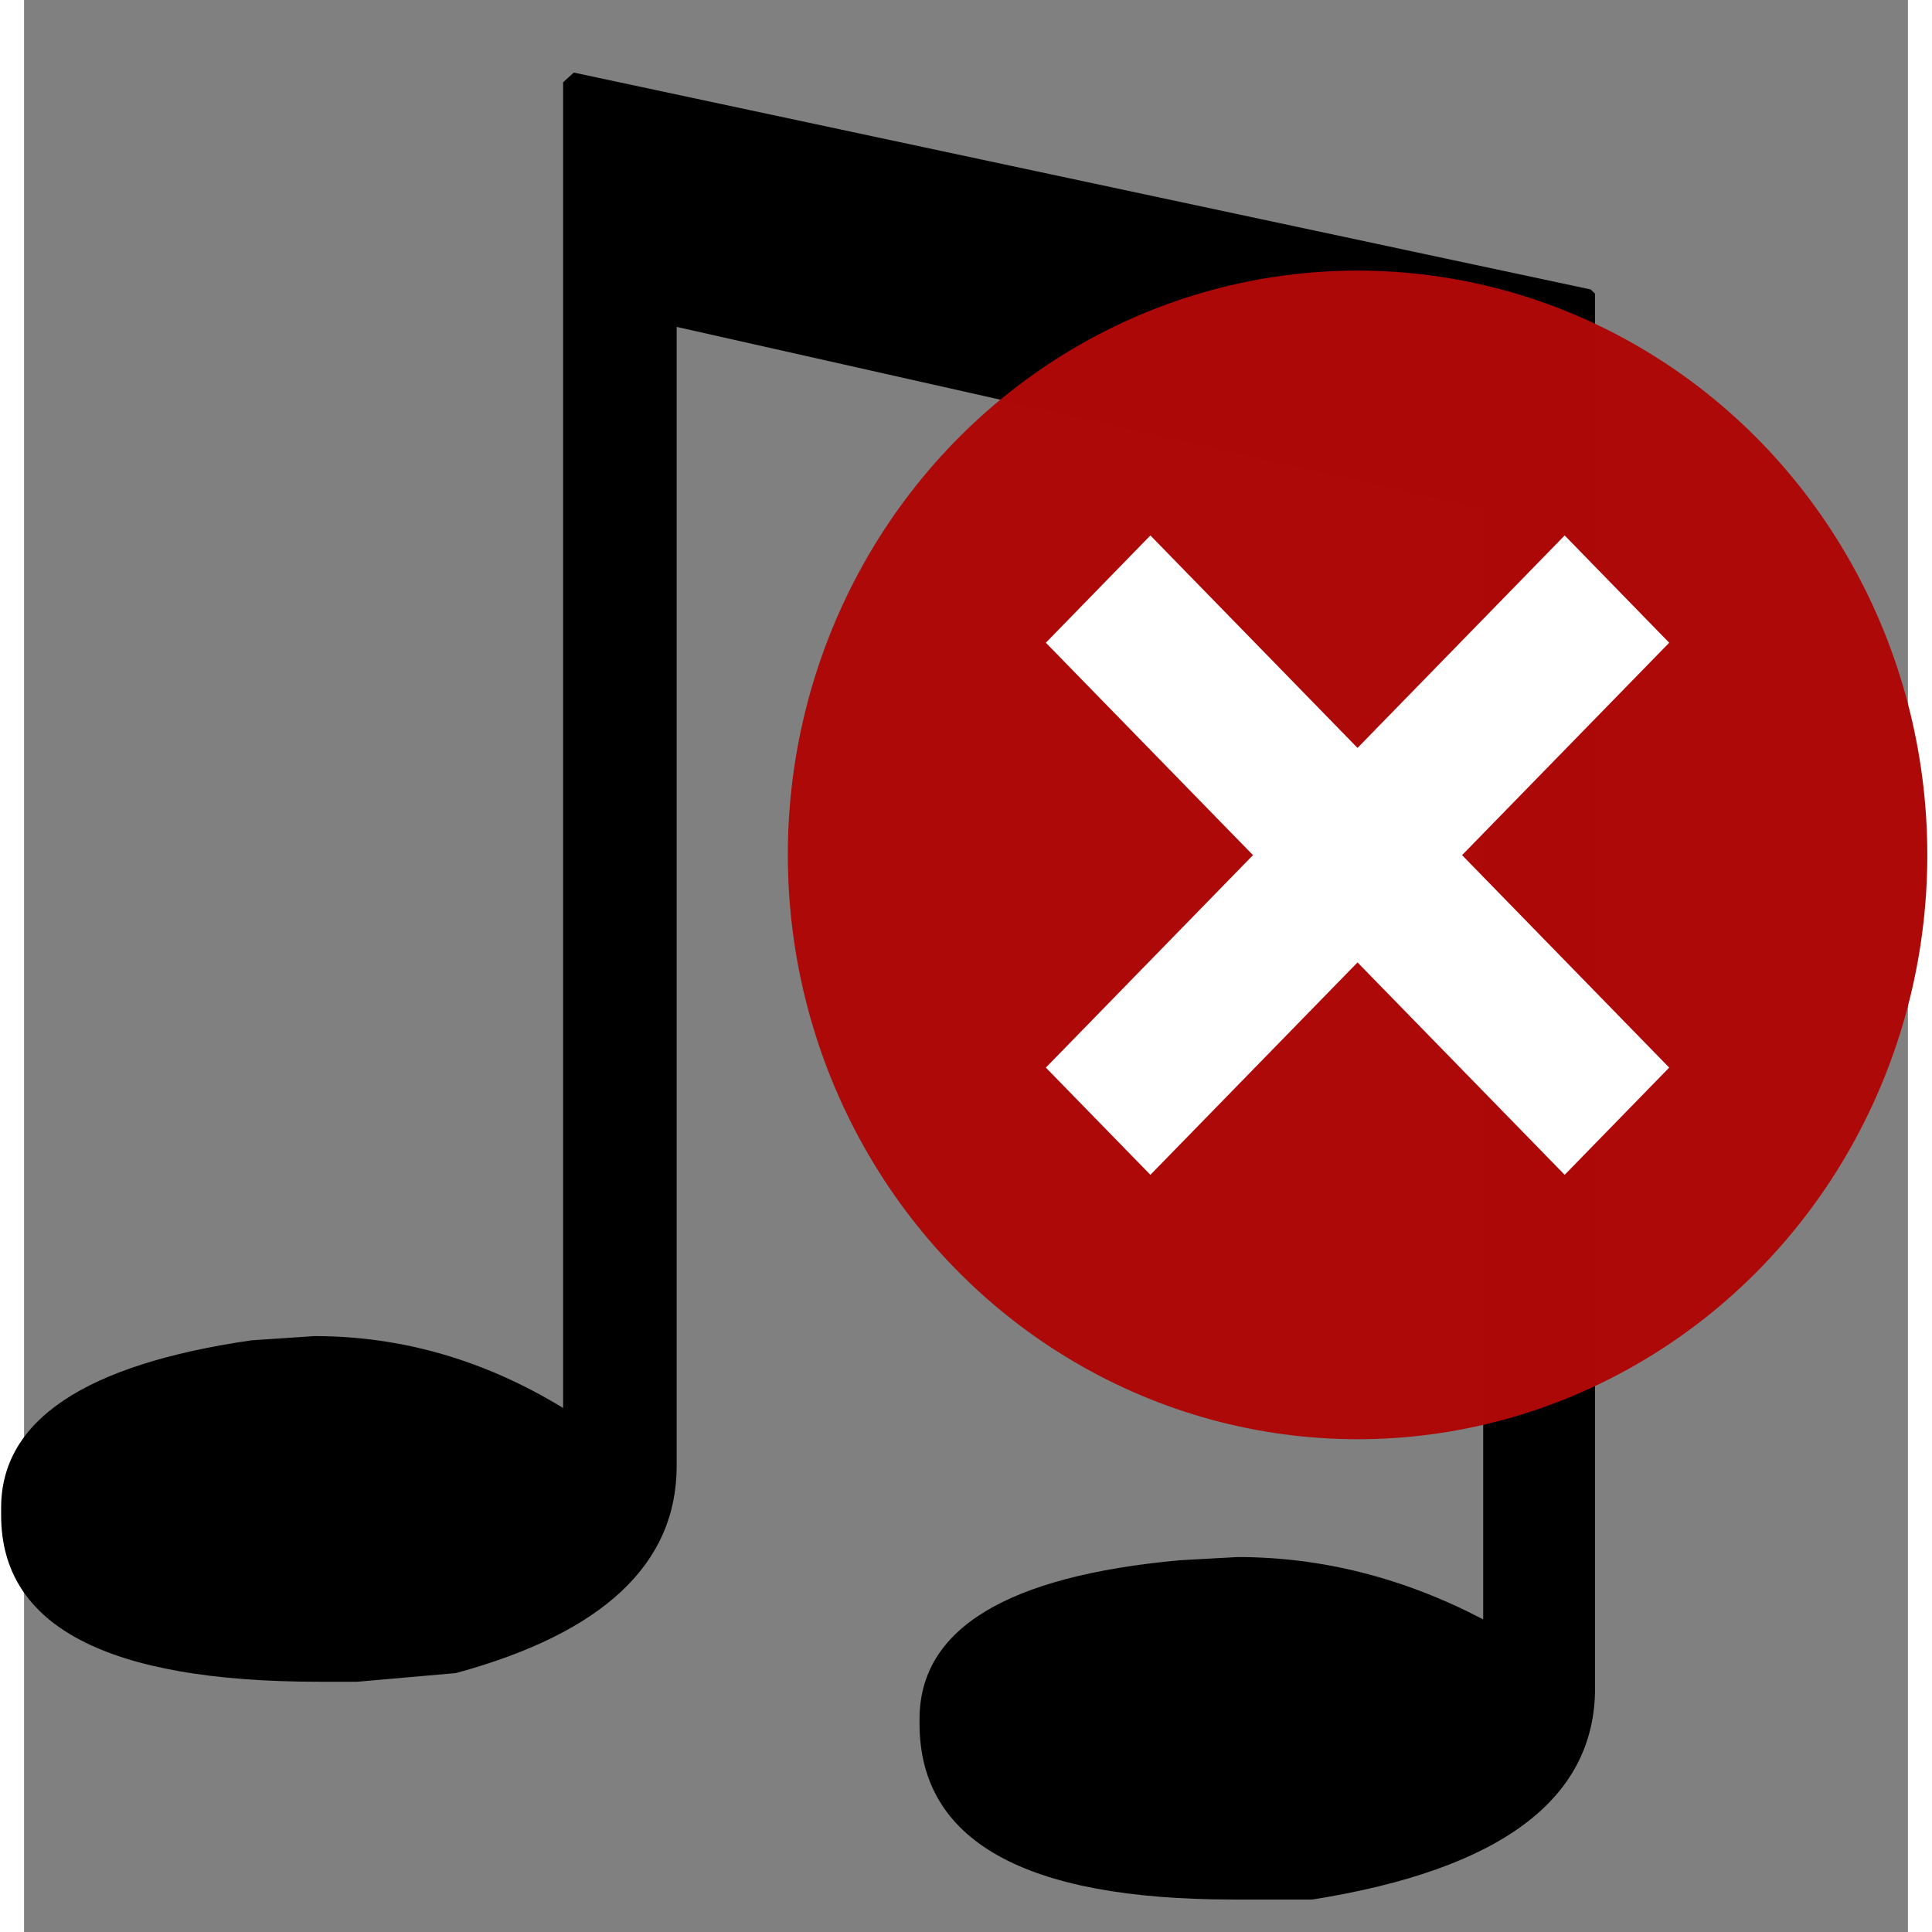 <?xml version="1.0" encoding="UTF-8" standalone="no"?>
<!-- Created with Inkscape (http://www.inkscape.org/) -->

<svg
   width="18"
   height="18"
   viewBox="52 308 18.197 18.662"
   inkscape:export-xdpi="4.8292031"
   inkscape:export-ydpi="4.8292031"
   inkscape:version="1.1.1 (3bf5ae0d25, 2021-09-20)"
   sodipodi:docname="button_audioremove.svg"
   sodipodi:version="0.32"
   id="svg2"
   version="1.1"
   xmlns:inkscape="http://www.inkscape.org/namespaces/inkscape"
   xmlns:sodipodi="http://sodipodi.sourceforge.net/DTD/sodipodi-0.dtd"
   xmlns="http://www.w3.org/2000/svg"
   xmlns:svg="http://www.w3.org/2000/svg"
   xmlns:rdf="http://www.w3.org/1999/02/22-rdf-syntax-ns#"
   xmlns:cc="http://creativecommons.org/ns#"
   xmlns:dc="http://purl.org/dc/elements/1.1/">
  <rect x="52" y="308" width="18.197" height="18.662" fill="#808080" stroke="none"/>
  <defs
     id="defs3">
    <linearGradient
       id="linearGradient5270">
      <stop
         id="stop5272"
         offset="0"
         style="stop-color:#0d6e00;stop-opacity:1" />
      <stop
         id="stop5274"
         offset="1"
         style="stop-color:#eeffec;stop-opacity:1" />
    </linearGradient>
    <linearGradient
       id="linearGradient4144">
      <stop
         style="stop-color:#1fff01;stop-opacity:1"
         offset="0"
         id="stop4146" />
      <stop
         style="stop-color:#eeffec;stop-opacity:1"
         offset="1"
         id="stop4148" />
    </linearGradient>
    <linearGradient
       id="linearGradient1699">
      <stop
         id="stop1700"
         offset="0"
         style="stop-color:#017eff;stop-opacity:1;" />
      <stop
         id="stop1701"
         offset="1"
         style="stop-color:#ecfaff;stop-opacity:1;" />
    </linearGradient>
  </defs>
  <sodipodi:namedview
     bordercolor="#666666"
     borderopacity="1.0"
     id="base"
     inkscape:current-layer="layer1"
     inkscape:cx="9"
     inkscape:cy="9"
     inkscape:guide-bbox="true"
     inkscape:pageopacity="0"
     inkscape:pageshadow="2"
     inkscape:window-height="869"
     inkscape:window-width="1504"
     inkscape:window-x="244"
     inkscape:window-y="123"
     inkscape:zoom="31.055556"
     pagecolor="#b7b7b7"
     showguides="true"
     showgrid="false"
     inkscape:window-maximized="0"
     fit-margin-top="0"
     fit-margin-left="0"
     fit-margin-right="0"
     fit-margin-bottom="0"
     inkscape:pagecheckerboard="true"
     inkscape:showpageshadow="false"
     viewbox-height="16"
     viewbox-width="16" />
  <g
     id="layer1"
     inkscape:groupmode="layer"
     inkscape:label="Layer 1"
     transform="translate(-5.45,-439.188)">
    <g
       id="g853"
       transform="matrix(1.039,0,0,1.039,-2.243,-28.873)">
      <g
         aria-label="♫"
         transform="matrix(2.251,0,0,1.642,-78.836,-721.671)"
         style="font-style:normal;font-variant:normal;font-weight:normal;font-stretch:normal;font-size:0.61px;line-height:0%;font-family:sans-serif;-inkscape-font-specification:'sans-serif, Normal';text-align:start;letter-spacing:0px;word-spacing:0px;writing-mode:lr-tb;text-anchor:start;fill:#000000;fill-opacity:1;stroke:none;stroke-width:0.051px;stroke-linecap:butt;stroke-linejoin:miter;stroke-opacity:1"
         id="text4173">
        <path
           d="m 62.816,894.809 4.2,1.228 0.018,0.024 v 7.895 q 0,0.942 -1.167,1.197 h -0.328 q -1.295,0 -1.295,-0.997 v -0.024 q 0,-0.766 1.076,-0.9 l 0.237,-0.018 q 0.523,0 1.015,0.353 v -6.291 l -3.331,-1.027 v 6.449 q 0,0.833 -0.912,1.173 l -0.407,0.049 h -0.158 q -1.313,0 -1.313,-0.942 v -0.043 q 0,-0.742 1.033,-0.948 l 0.261,-0.024 q 0.541,0 1.027,0.407 v -7.506 z"
           style="font-style:normal;font-variant:normal;font-weight:normal;font-stretch:normal;font-size:12.448px;line-height:125%;font-family:sans-serif;-inkscape-font-specification:'sans-serif, Normal';text-align:start;writing-mode:lr-tb;text-anchor:start;stroke-width:0.051px"
           id="path22"
           inkscape:connector-curvature="0" />
      </g>
      <g
         id="g845"
         transform="matrix(1.354,0,0,1.354,-27.595,-276.65)">
        <ellipse
           style="opacity:0.996;fill:#ad0808;fill-opacity:1;stroke:#5c515f;stroke-width:0;stroke-linecap:round"
           id="path1019"
           cx="71.968"
           cy="761.838"
           rx="3.912"
           ry="4.012" />
        <g
           aria-label="❌"
           style="font-style:normal;font-weight:normal;font-size:2.998px;line-height:0%;font-family:sans-serif;letter-spacing:0px;word-spacing:0px;fill:#ffffff;fill-opacity:1;stroke:none;stroke-width:0.25px;stroke-linecap:butt;stroke-linejoin:miter;stroke-opacity:1"
           id="text4700"
           transform="matrix(0.428,0,0,0.439,68.438,737.364)">
          <path
             d="M 11.57,50.753 13.247,52.431 9.924,55.753 13.247,59.076 11.57,60.753 8.247,57.431 4.924,60.753 3.247,59.076 6.57,55.753 3.247,52.431 4.924,50.753 8.247,54.076 Z"
             style="font-size:16.129px;line-height:1.25;fill:#ffffff;fill-opacity:1;stroke-width:0.25px"
             id="path10" />
        </g>
      </g>
    </g>
  </g>
</svg>
